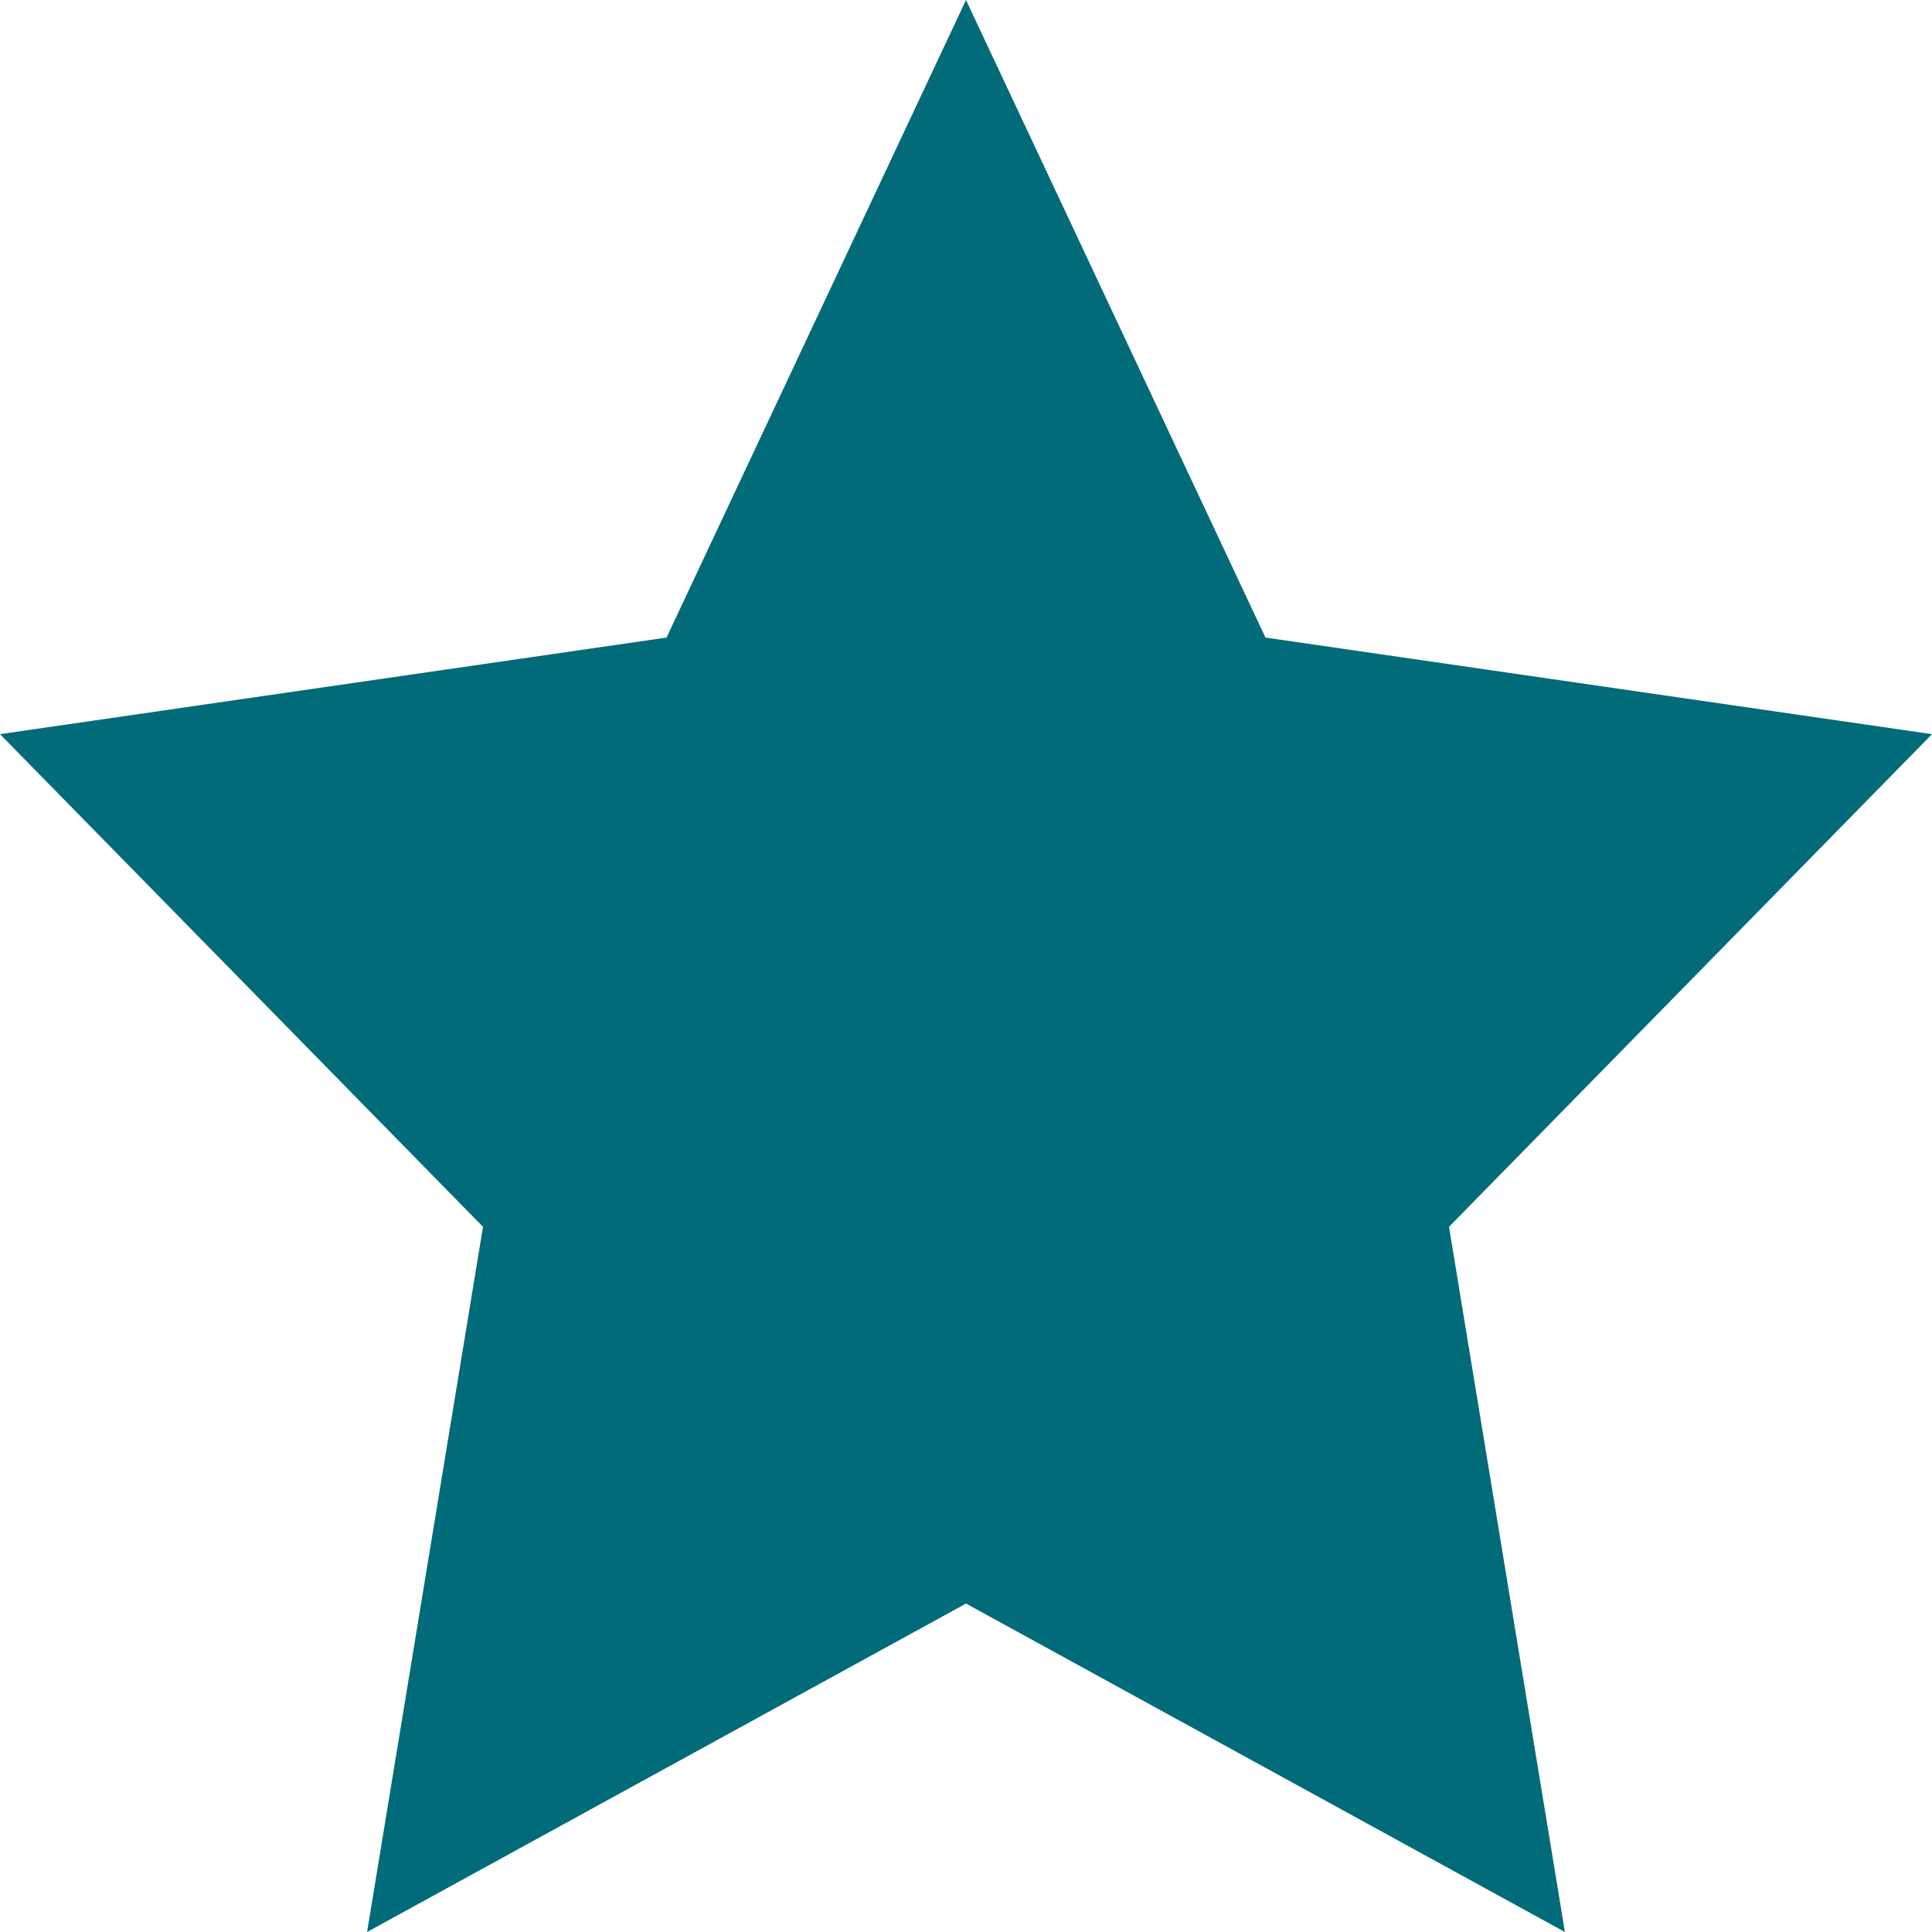 <?xml version="1.0" encoding="utf-8"?>
<!-- Generator: Adobe Illustrator 17.1.0, SVG Export Plug-In . SVG Version: 6.00 Build 0)  -->
<!DOCTYPE svg PUBLIC "-//W3C//DTD SVG 1.1//EN" "http://www.w3.org/Graphics/SVG/1.1/DTD/svg11.dtd">
<svg version="1.1" id="Layer_13" xmlns="http://www.w3.org/2000/svg" xmlns:xlink="http://www.w3.org/1999/xlink" x="0px" y="0px"
	 viewBox="0 0 20 20" enable-background="new 0 0 20 20" xml:space="preserve">
<polygon fill="rgba(2, 107, 121, 1)" id="star_filled_1_" fill-rule="evenodd" clip-rule="evenodd" points="10,0 13.1,6.6 20,7.6 15,12.7 16.2,20 10,16.6 
	3.8,20 5,12.7 0,7.6 6.9,6.6 "/>
</svg>
